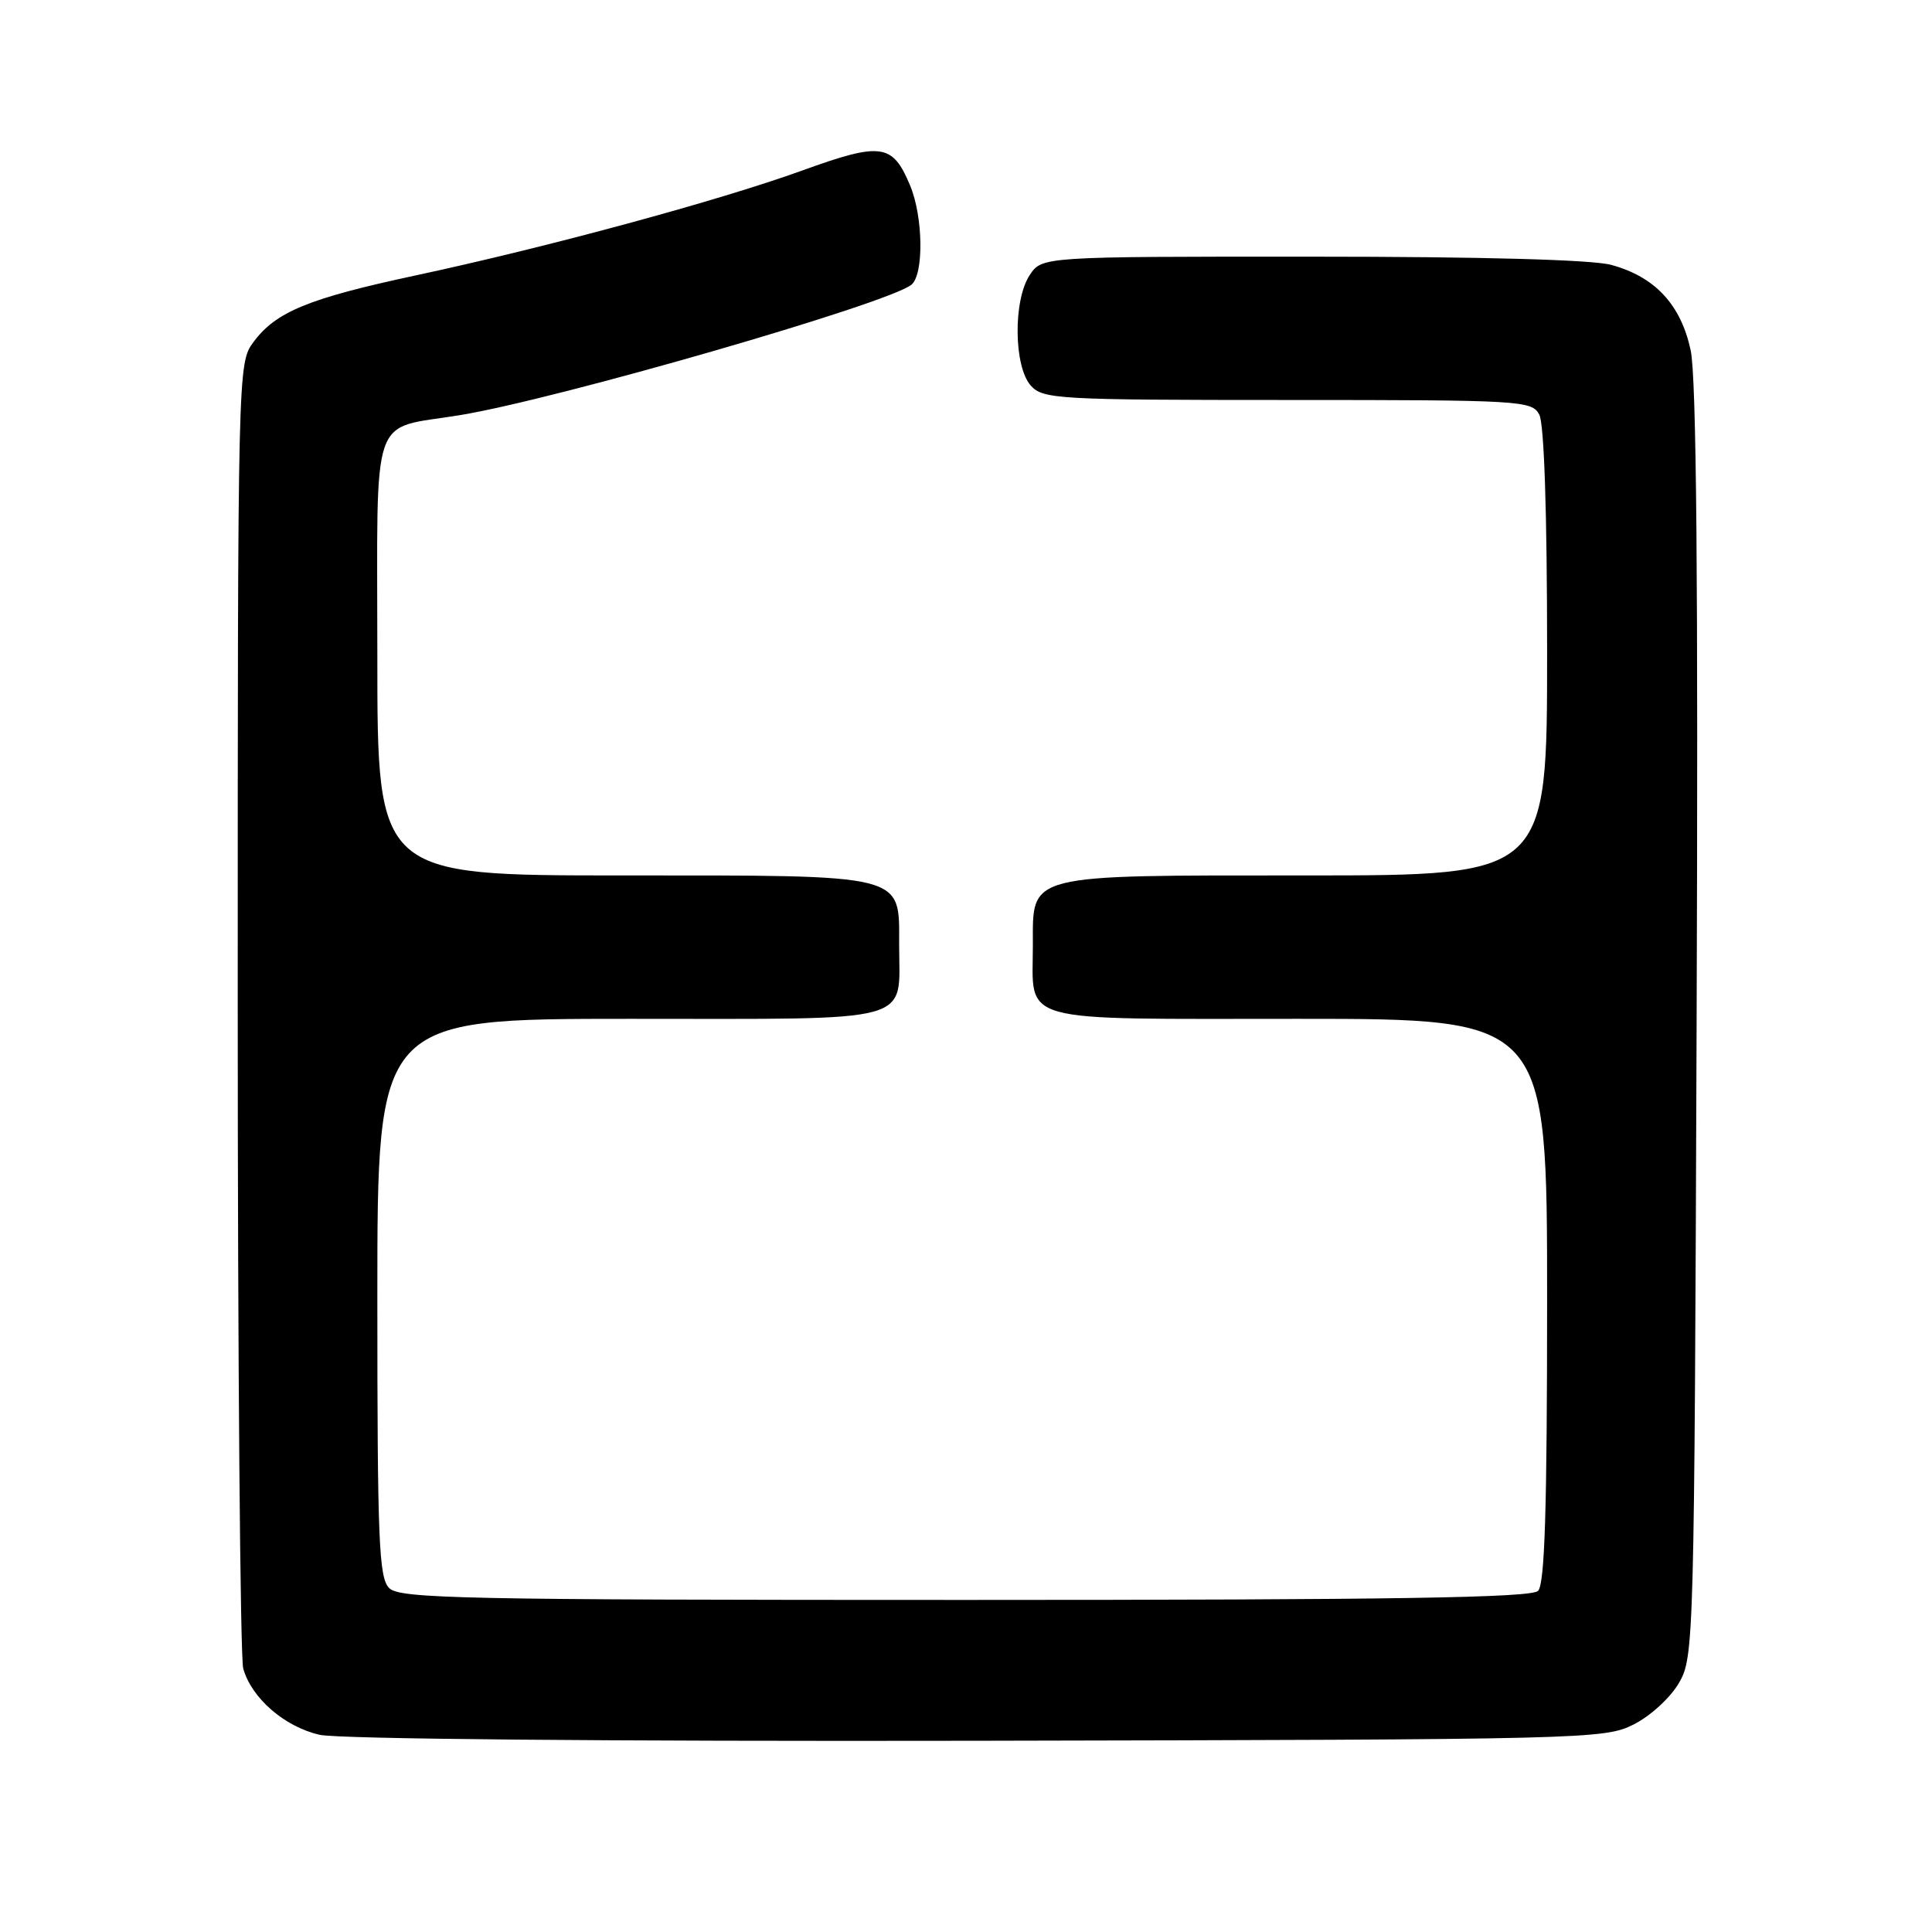 <?xml version="1.0" encoding="UTF-8" standalone="no"?>
<!DOCTYPE svg PUBLIC "-//W3C//DTD SVG 1.1//EN" "http://www.w3.org/Graphics/SVG/1.1/DTD/svg11.dtd" >
<svg xmlns="http://www.w3.org/2000/svg" xmlns:xlink="http://www.w3.org/1999/xlink" version="1.1" viewBox="0 0 256 256">
 <g >
 <path fill="currentColor"
d=" M 216.47 228.50 C 218.68 227.39 221.35 224.94 222.47 223.00 C 224.46 219.57 224.51 217.77 224.81 135.50 C 225.03 77.07 224.79 49.95 224.02 46.40 C 222.72 40.36 219.29 36.67 213.50 35.10 C 210.97 34.41 196.37 34.01 173.77 34.01 C 138.05 34.00 138.05 34.00 136.43 36.47 C 134.23 39.83 134.33 48.60 136.60 51.11 C 138.21 52.89 140.20 53.00 170.62 53.00 C 201.54 53.00 202.97 53.08 203.96 54.93 C 204.61 56.14 205.00 67.97 205.00 86.43 C 205.00 116.00 205.00 116.00 173.11 116.00 C 135.69 116.00 136.86 115.70 136.86 125.20 C 136.86 135.74 134.21 135.00 172.04 135.00 C 205.00 135.00 205.00 135.00 205.00 172.30 C 205.00 199.98 204.69 209.91 203.80 210.80 C 202.89 211.71 184.66 212.00 127.87 212.00 C 61.27 212.00 52.97 211.83 51.57 210.43 C 50.20 209.06 50.00 204.17 50.00 171.93 C 50.00 135.00 50.00 135.00 83.46 135.00 C 121.86 135.00 119.14 135.75 119.14 125.20 C 119.14 115.69 120.38 116.00 82.39 116.00 C 50.00 116.00 50.00 116.00 50.00 87.04 C 50.00 53.76 48.89 57.00 61.00 55.00 C 73.90 52.87 117.58 40.26 120.75 37.74 C 122.43 36.42 122.34 28.74 120.59 24.57 C 118.27 19.01 116.78 18.80 106.31 22.59 C 95.32 26.57 72.55 32.75 55.05 36.50 C 40.87 39.54 36.55 41.32 33.59 45.32 C 31.51 48.13 31.50 48.52 31.50 133.32 C 31.50 180.17 31.83 219.67 32.23 221.09 C 33.33 225.02 37.71 228.81 42.35 229.87 C 44.81 230.43 80.26 230.75 129.50 230.66 C 210.35 230.50 212.60 230.45 216.47 228.50 Z "/>
</g>
</svg>
